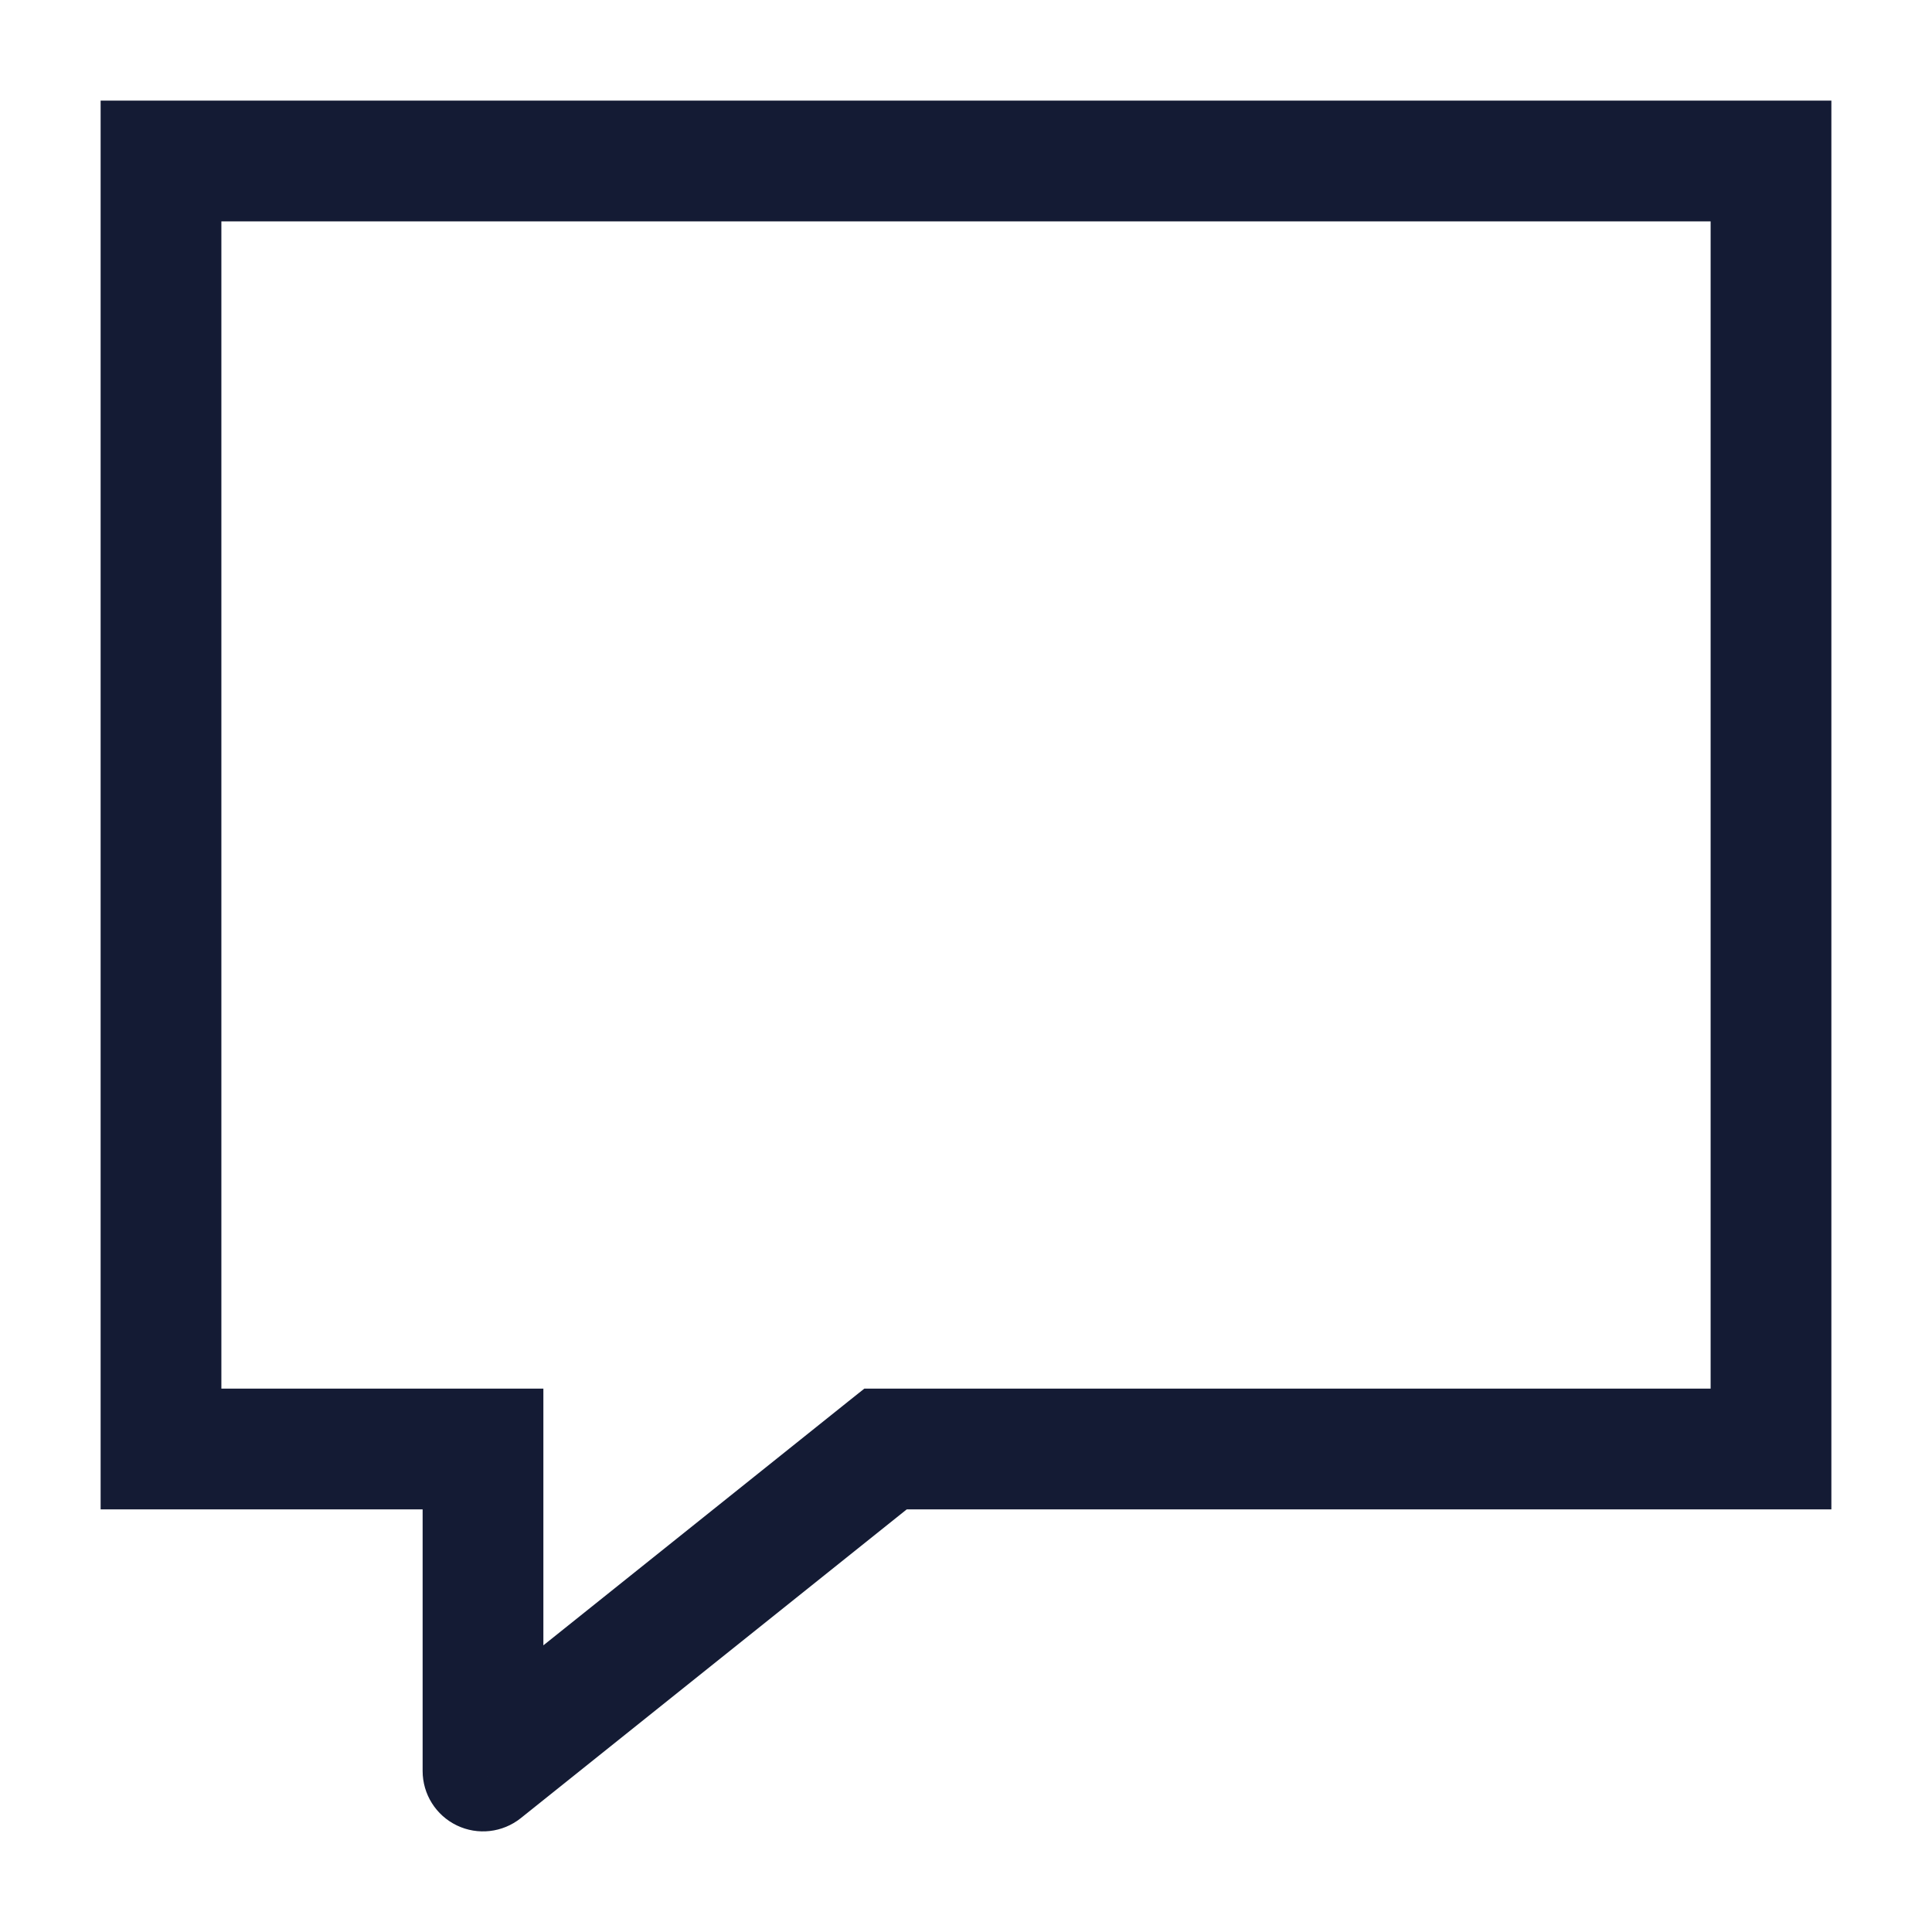 <svg width="24" height="24" viewBox="0 0 24 24" fill="none" xmlns="http://www.w3.org/2000/svg">
<path d="M2 2L2 1.25L1.25 1.25V2H2ZM22 2H22.75V1.25L22 1.25V2ZM22 18V18.75H22.75V18H22ZM2 18H1.25V18.75H2V18ZM6 22H5.25C5.25 22.288 5.415 22.551 5.675 22.676C5.935 22.801 6.243 22.766 6.469 22.586L6 22ZM6 18H6.75V17.25H6V18ZM11 18L11 17.25H10.737L10.531 17.414L11 18ZM2 2.75L22 2.75V1.25L2 1.25L2 2.75ZM21.25 2V18H22.75V2H21.25ZM1.25 2V18H2.75V2H1.25ZM2 18.75H6V17.25H2V18.75ZM6.75 22V18H5.25V22H6.75ZM11 18.75L22 18.75V17.25L11 17.25L11 18.75ZM6.469 22.586L11.469 18.586L10.531 17.414L5.531 21.414L6.469 22.586Z" fill="#141B34"/>
</svg>

